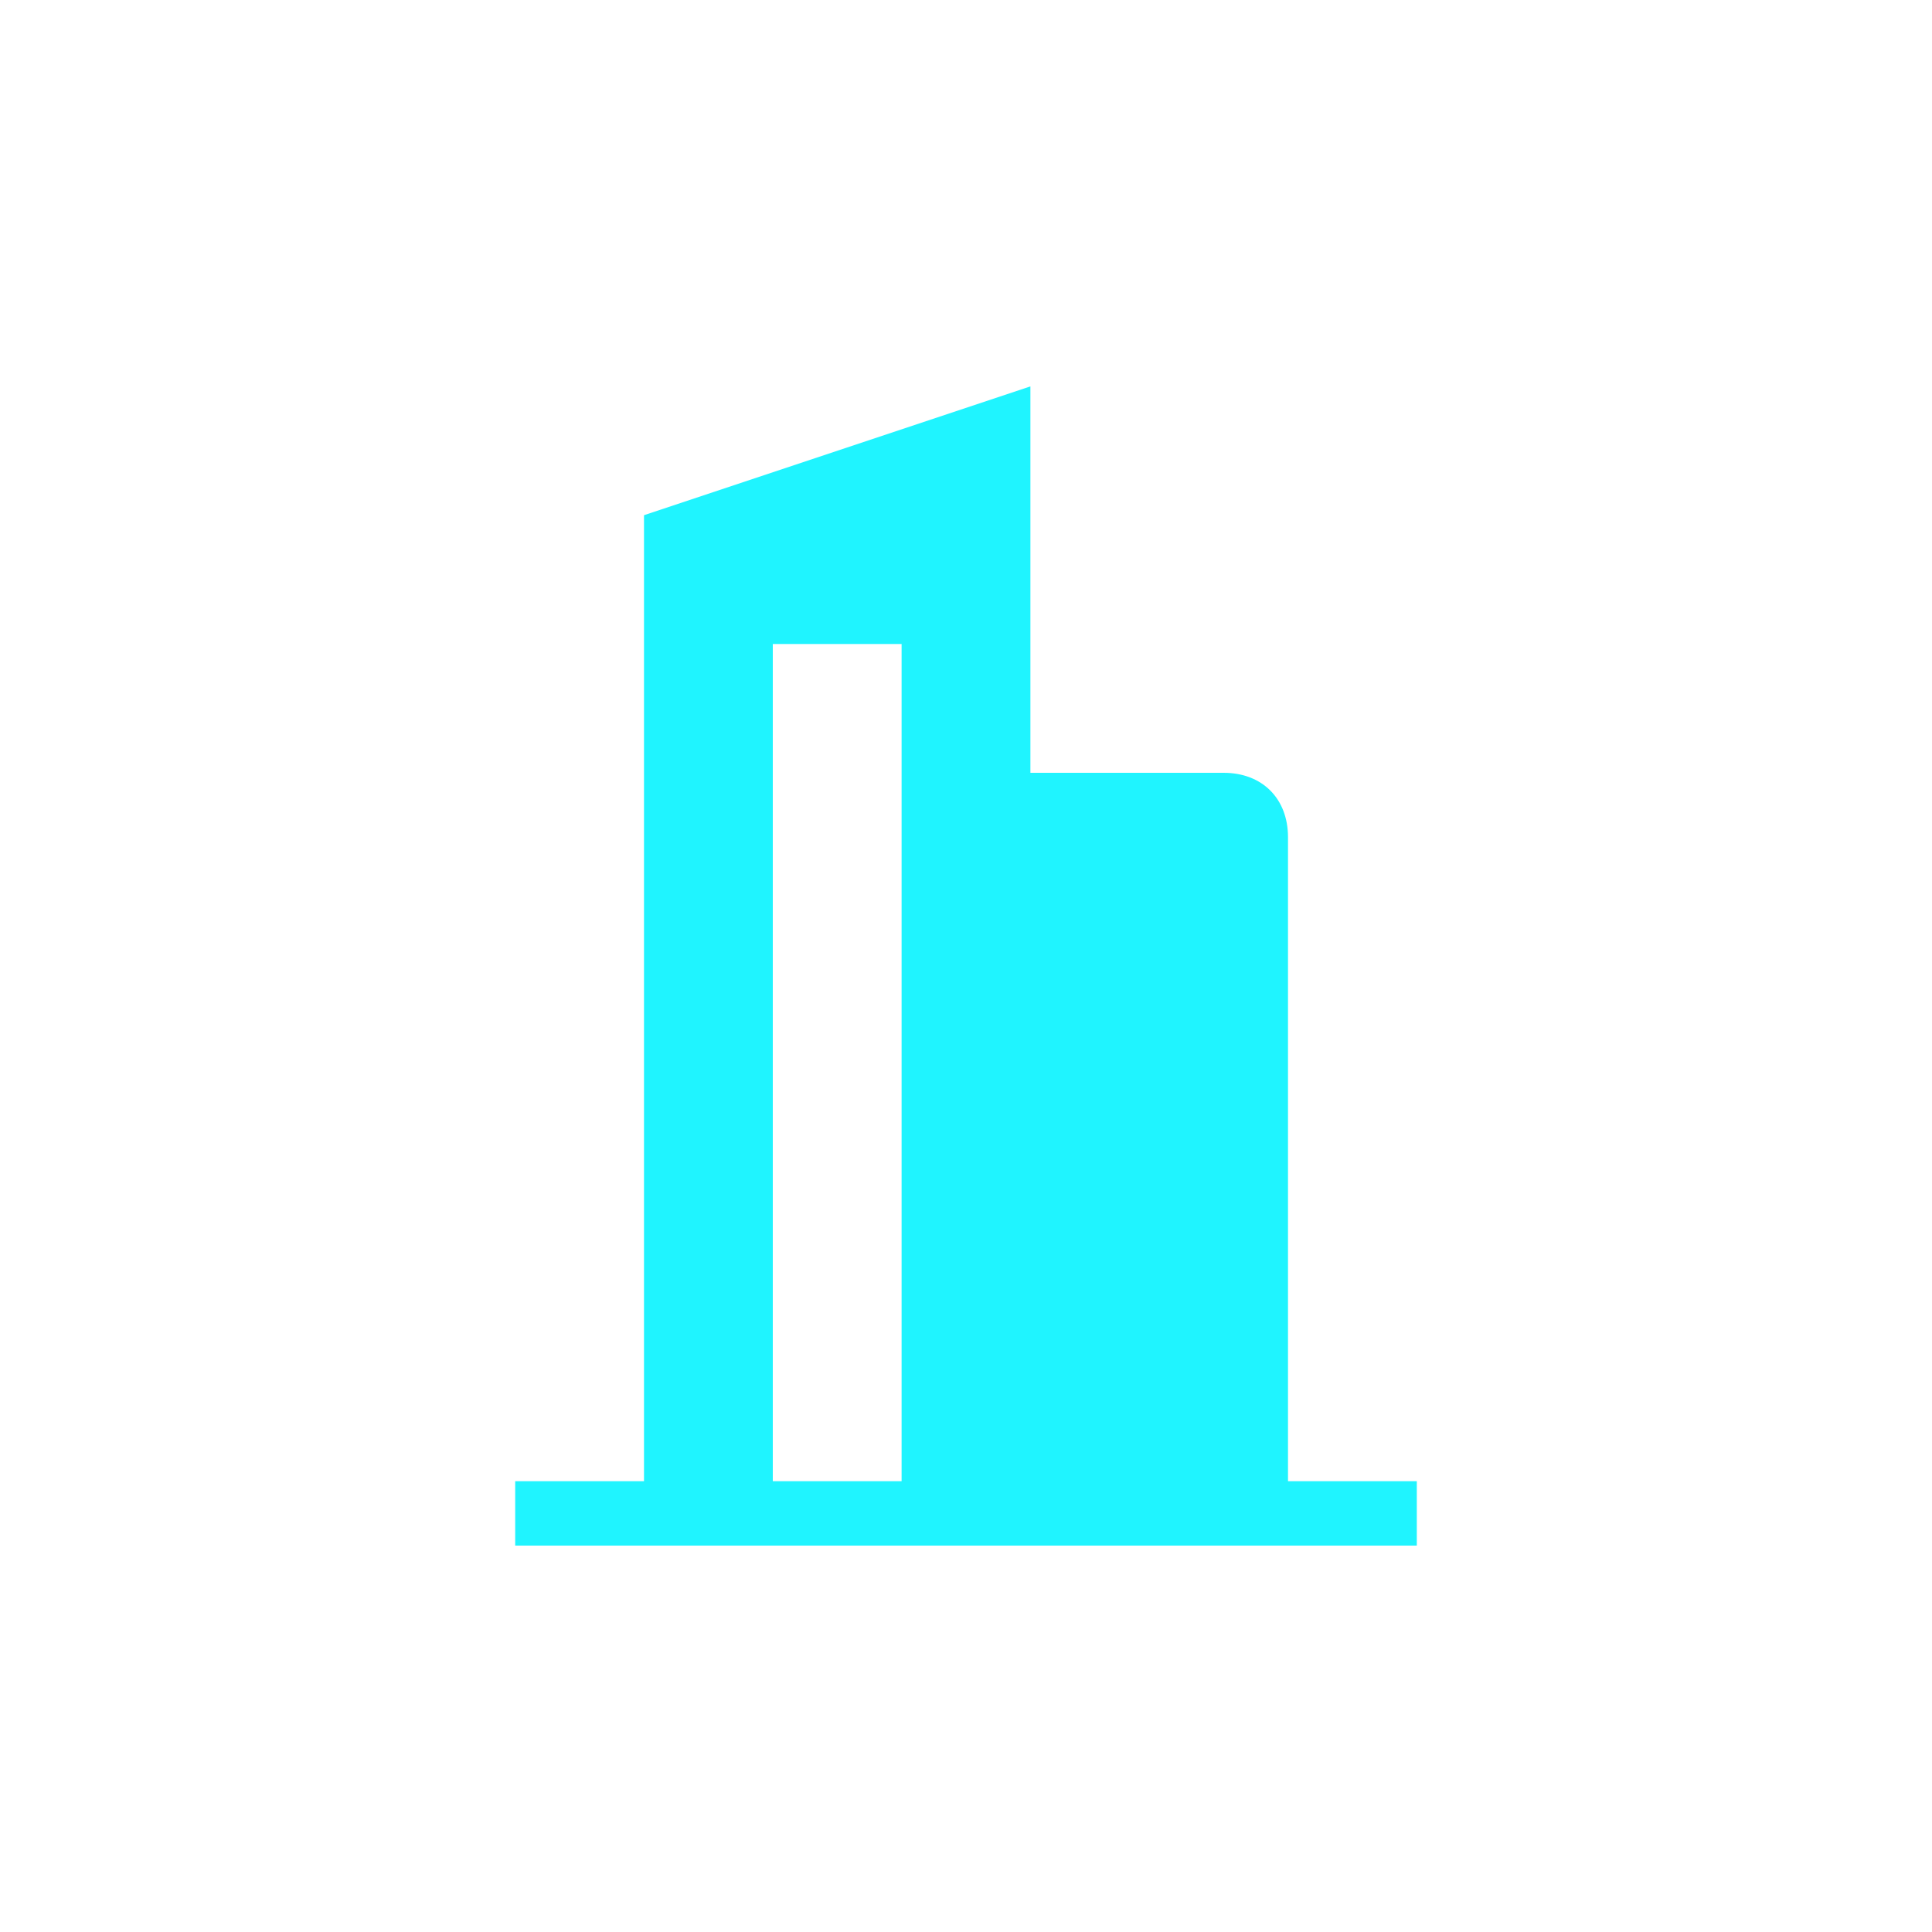 <svg xmlns="http://www.w3.org/2000/svg" viewBox="0 0 15 15" height="15" width="15"><title>building-alt1-11.svg</title><rect fill="none" x="0" y="0" width="15" height="15"></rect><path fill="#1ff4ff" transform="translate(2 2)" d="M8,9.5v-5C8,4.2,7.8,4,7.5,4H6V1L3,2v7.5H2V10h7V9.5H8z M5,9.5H4V3h1V9.5z"></path></svg>